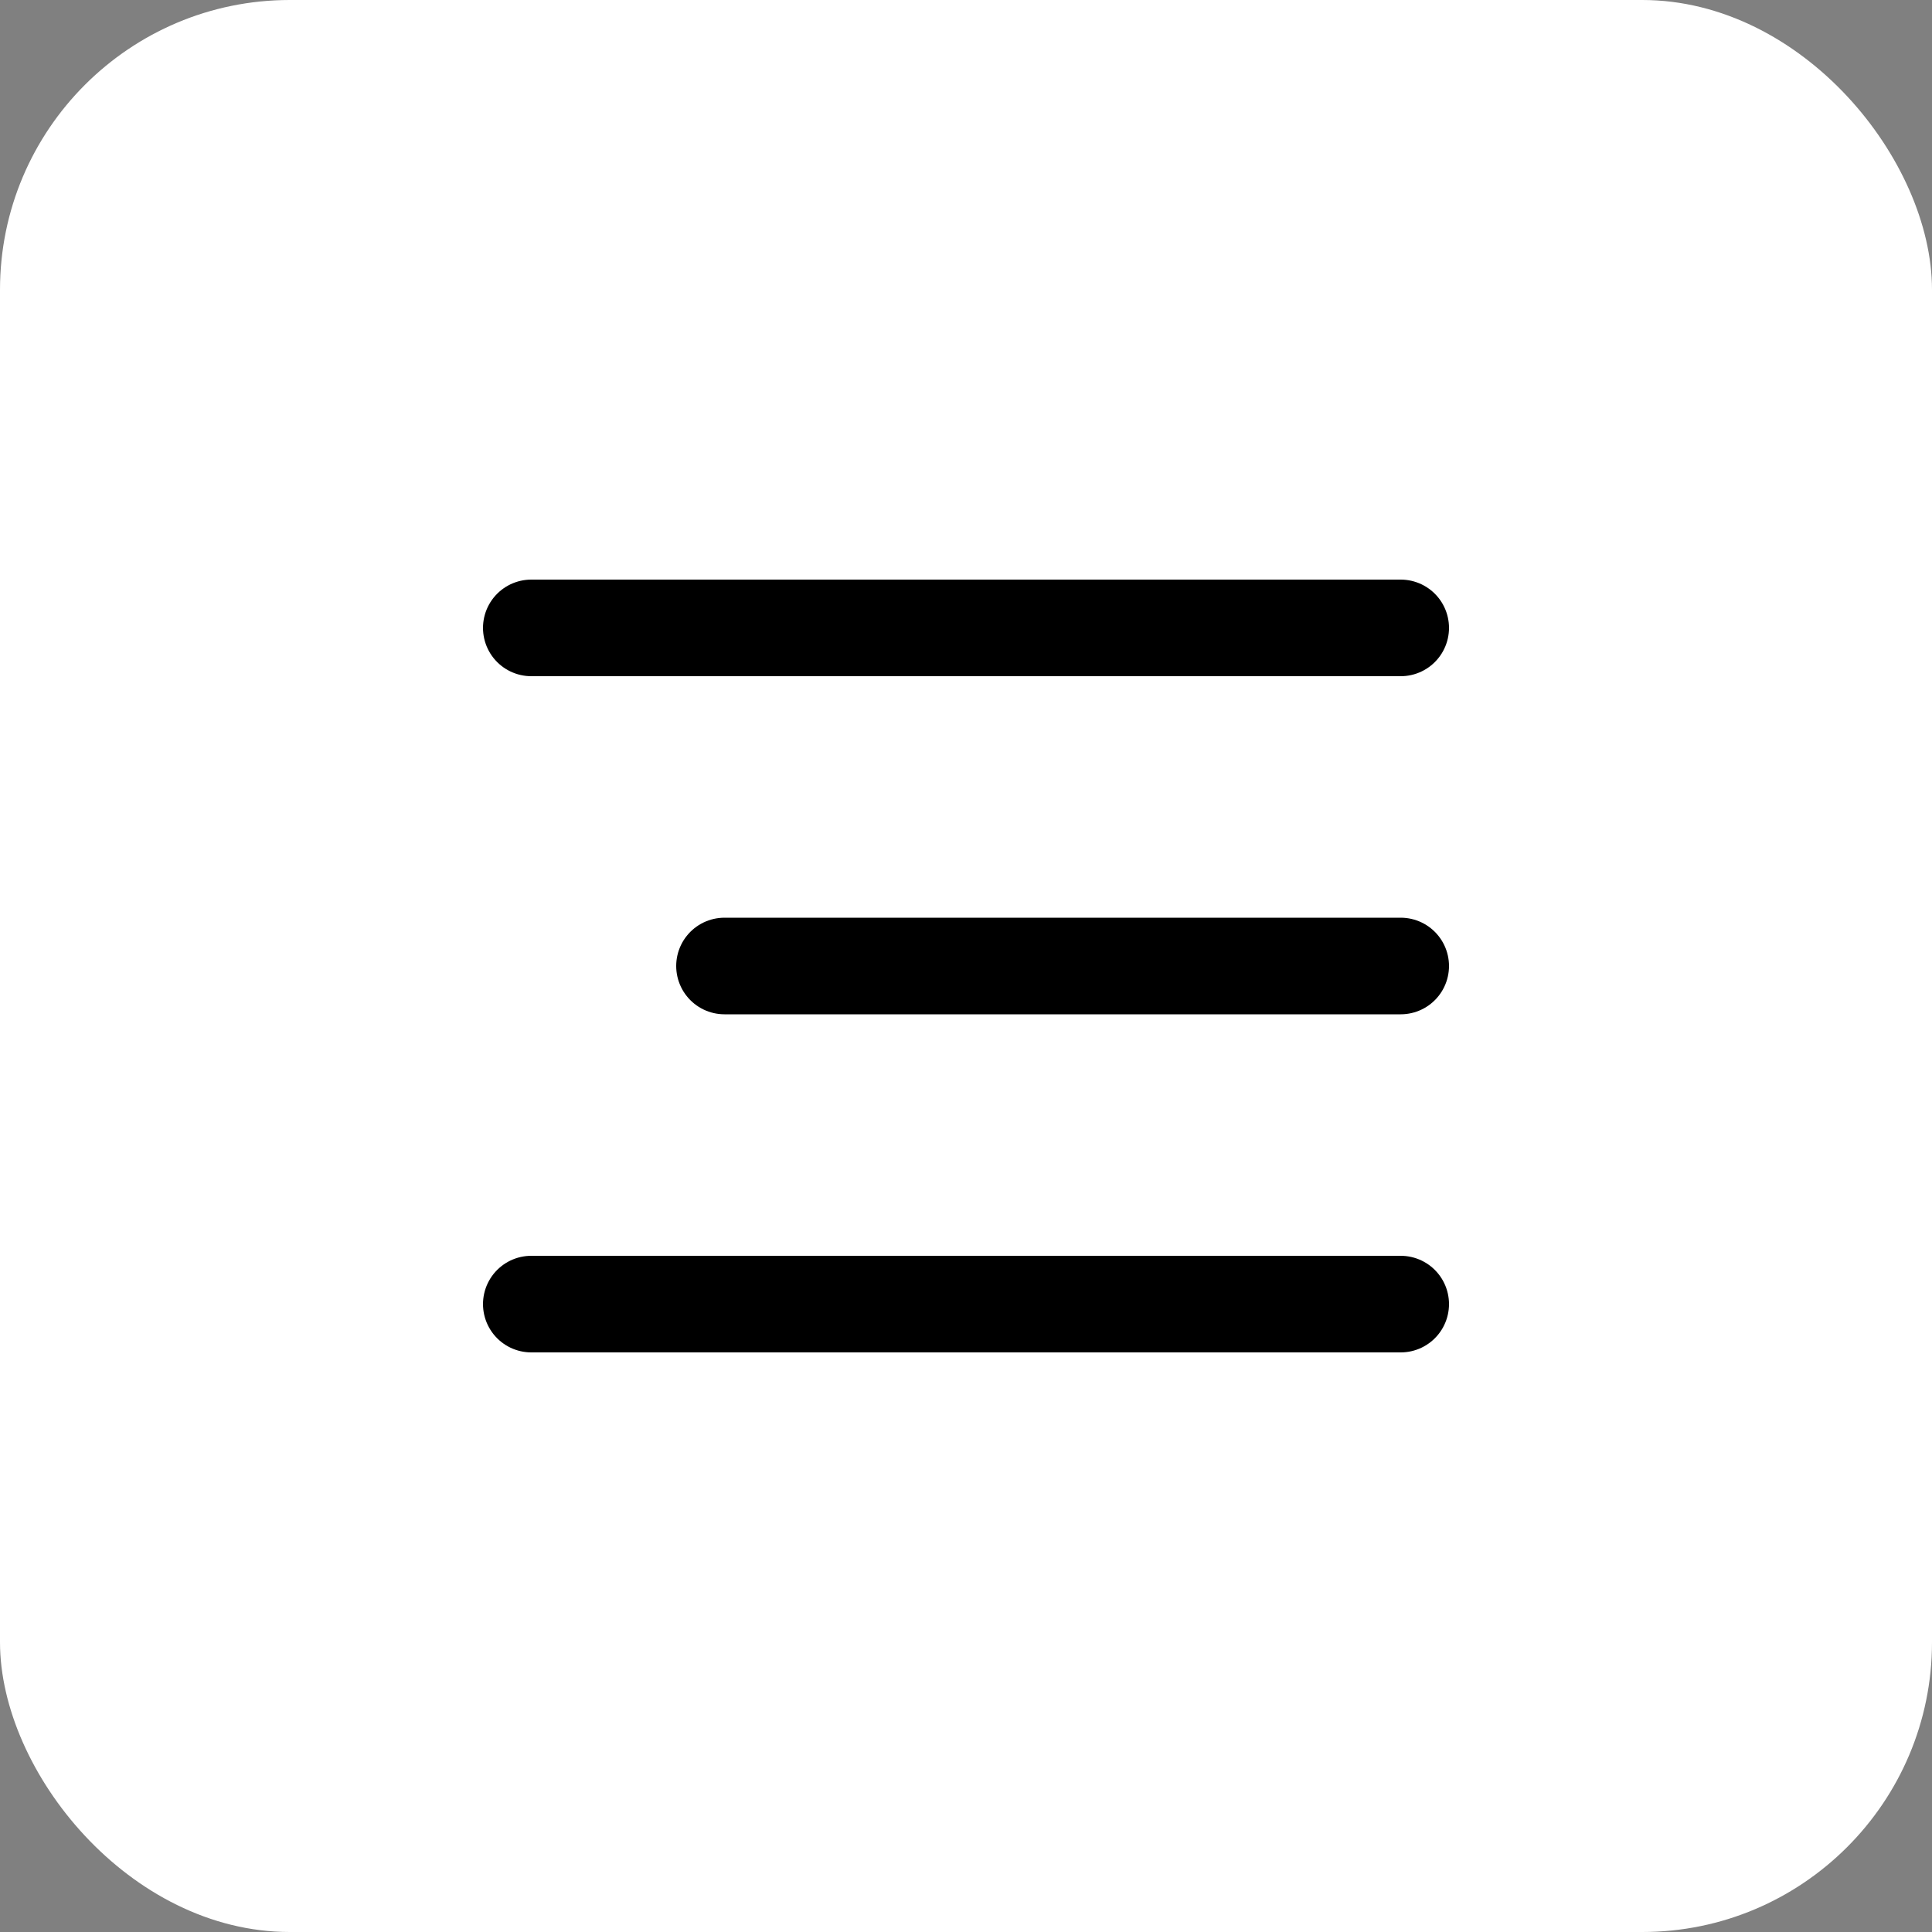<svg width="40" height="40" viewBox="0 0 40 40" fill="none" xmlns="http://www.w3.org/2000/svg">
<rect x="0" y="0" width="40" height="40" fill="#808080" stroke="none"/>
<rect width="40" height="40" rx="6" fill="white"/>
<path d="M11 13H29" stroke="black" stroke-width="2" stroke-linecap="round" stroke-linejoin="round"/>
<path d="M15 20L29 20" stroke="black" stroke-width="2" stroke-linecap="round" stroke-linejoin="round"/>
<path d="M11 27L29 27" stroke="black" stroke-width="2" stroke-linecap="round" stroke-linejoin="round"/>
</svg>
